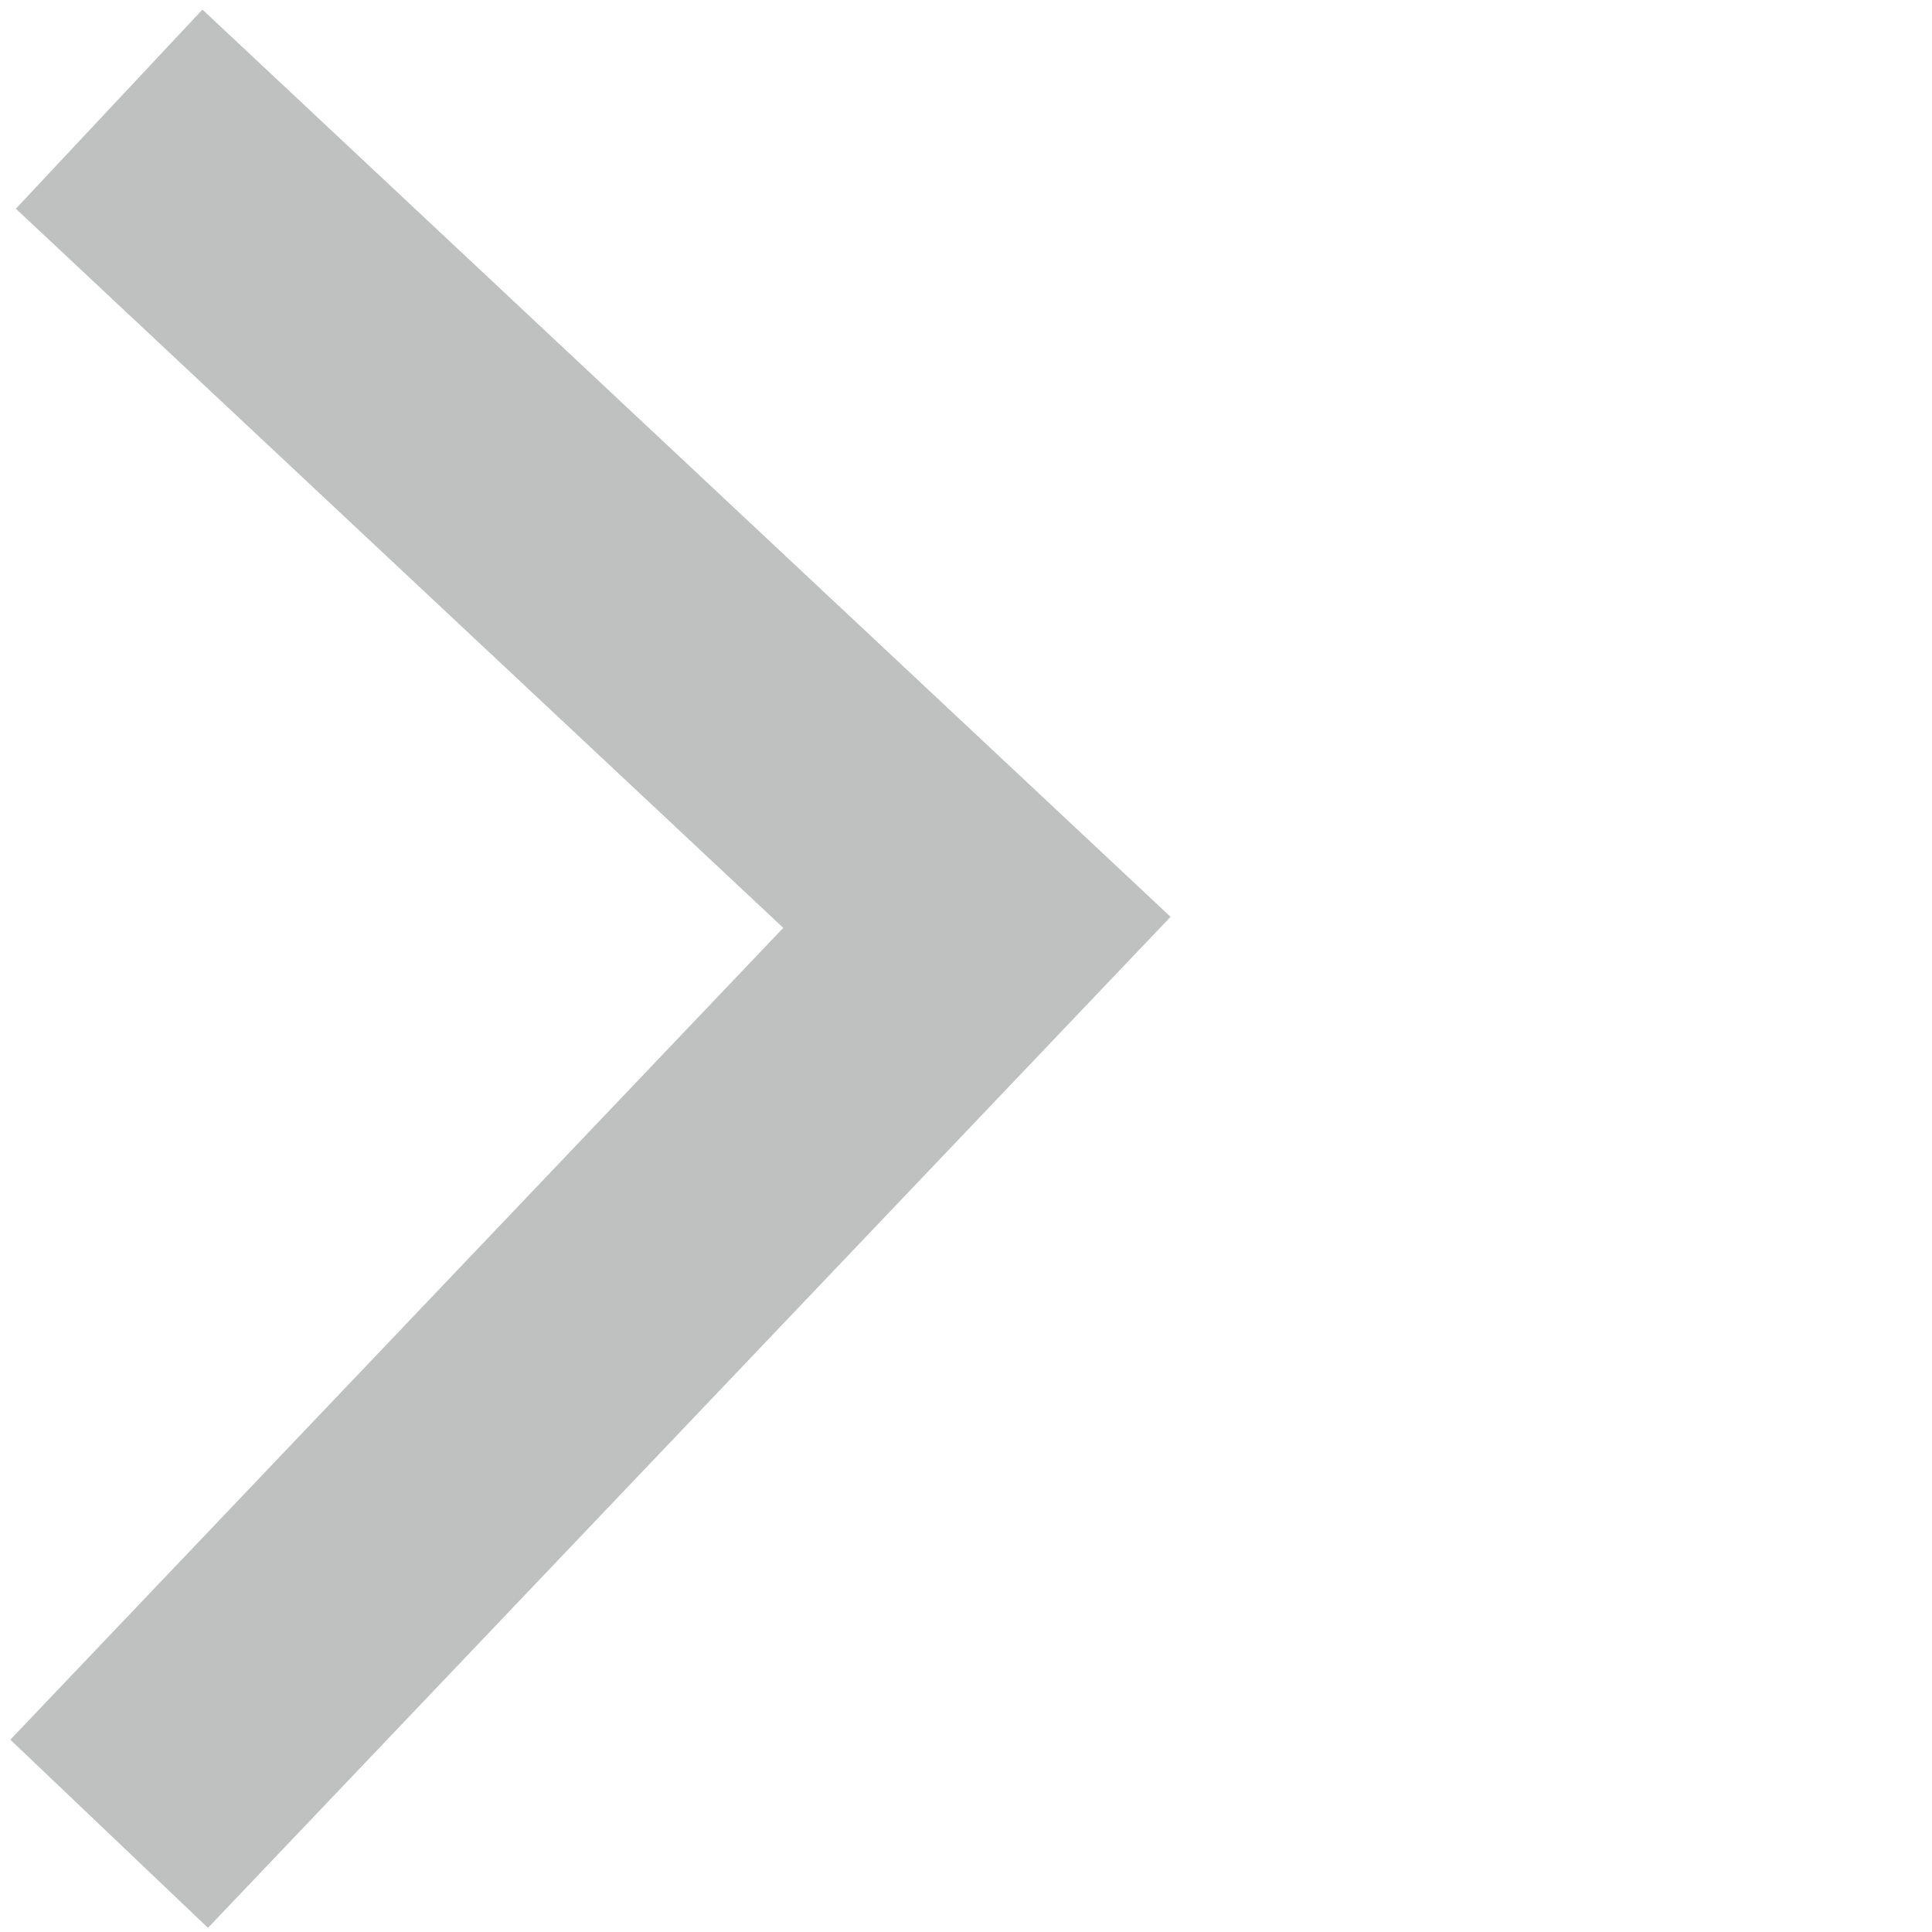 <svg width="177" height="177" viewBox="0 0 177 177" fill="none" xmlns="http://www.w3.org/2000/svg">
<g id="right-arrow-frame">
<path id="right-arrow" d="M10 10L89.5 84.5L10 168" stroke="#BFC0C0" stroke-width="25"/>
</g>
</svg>
